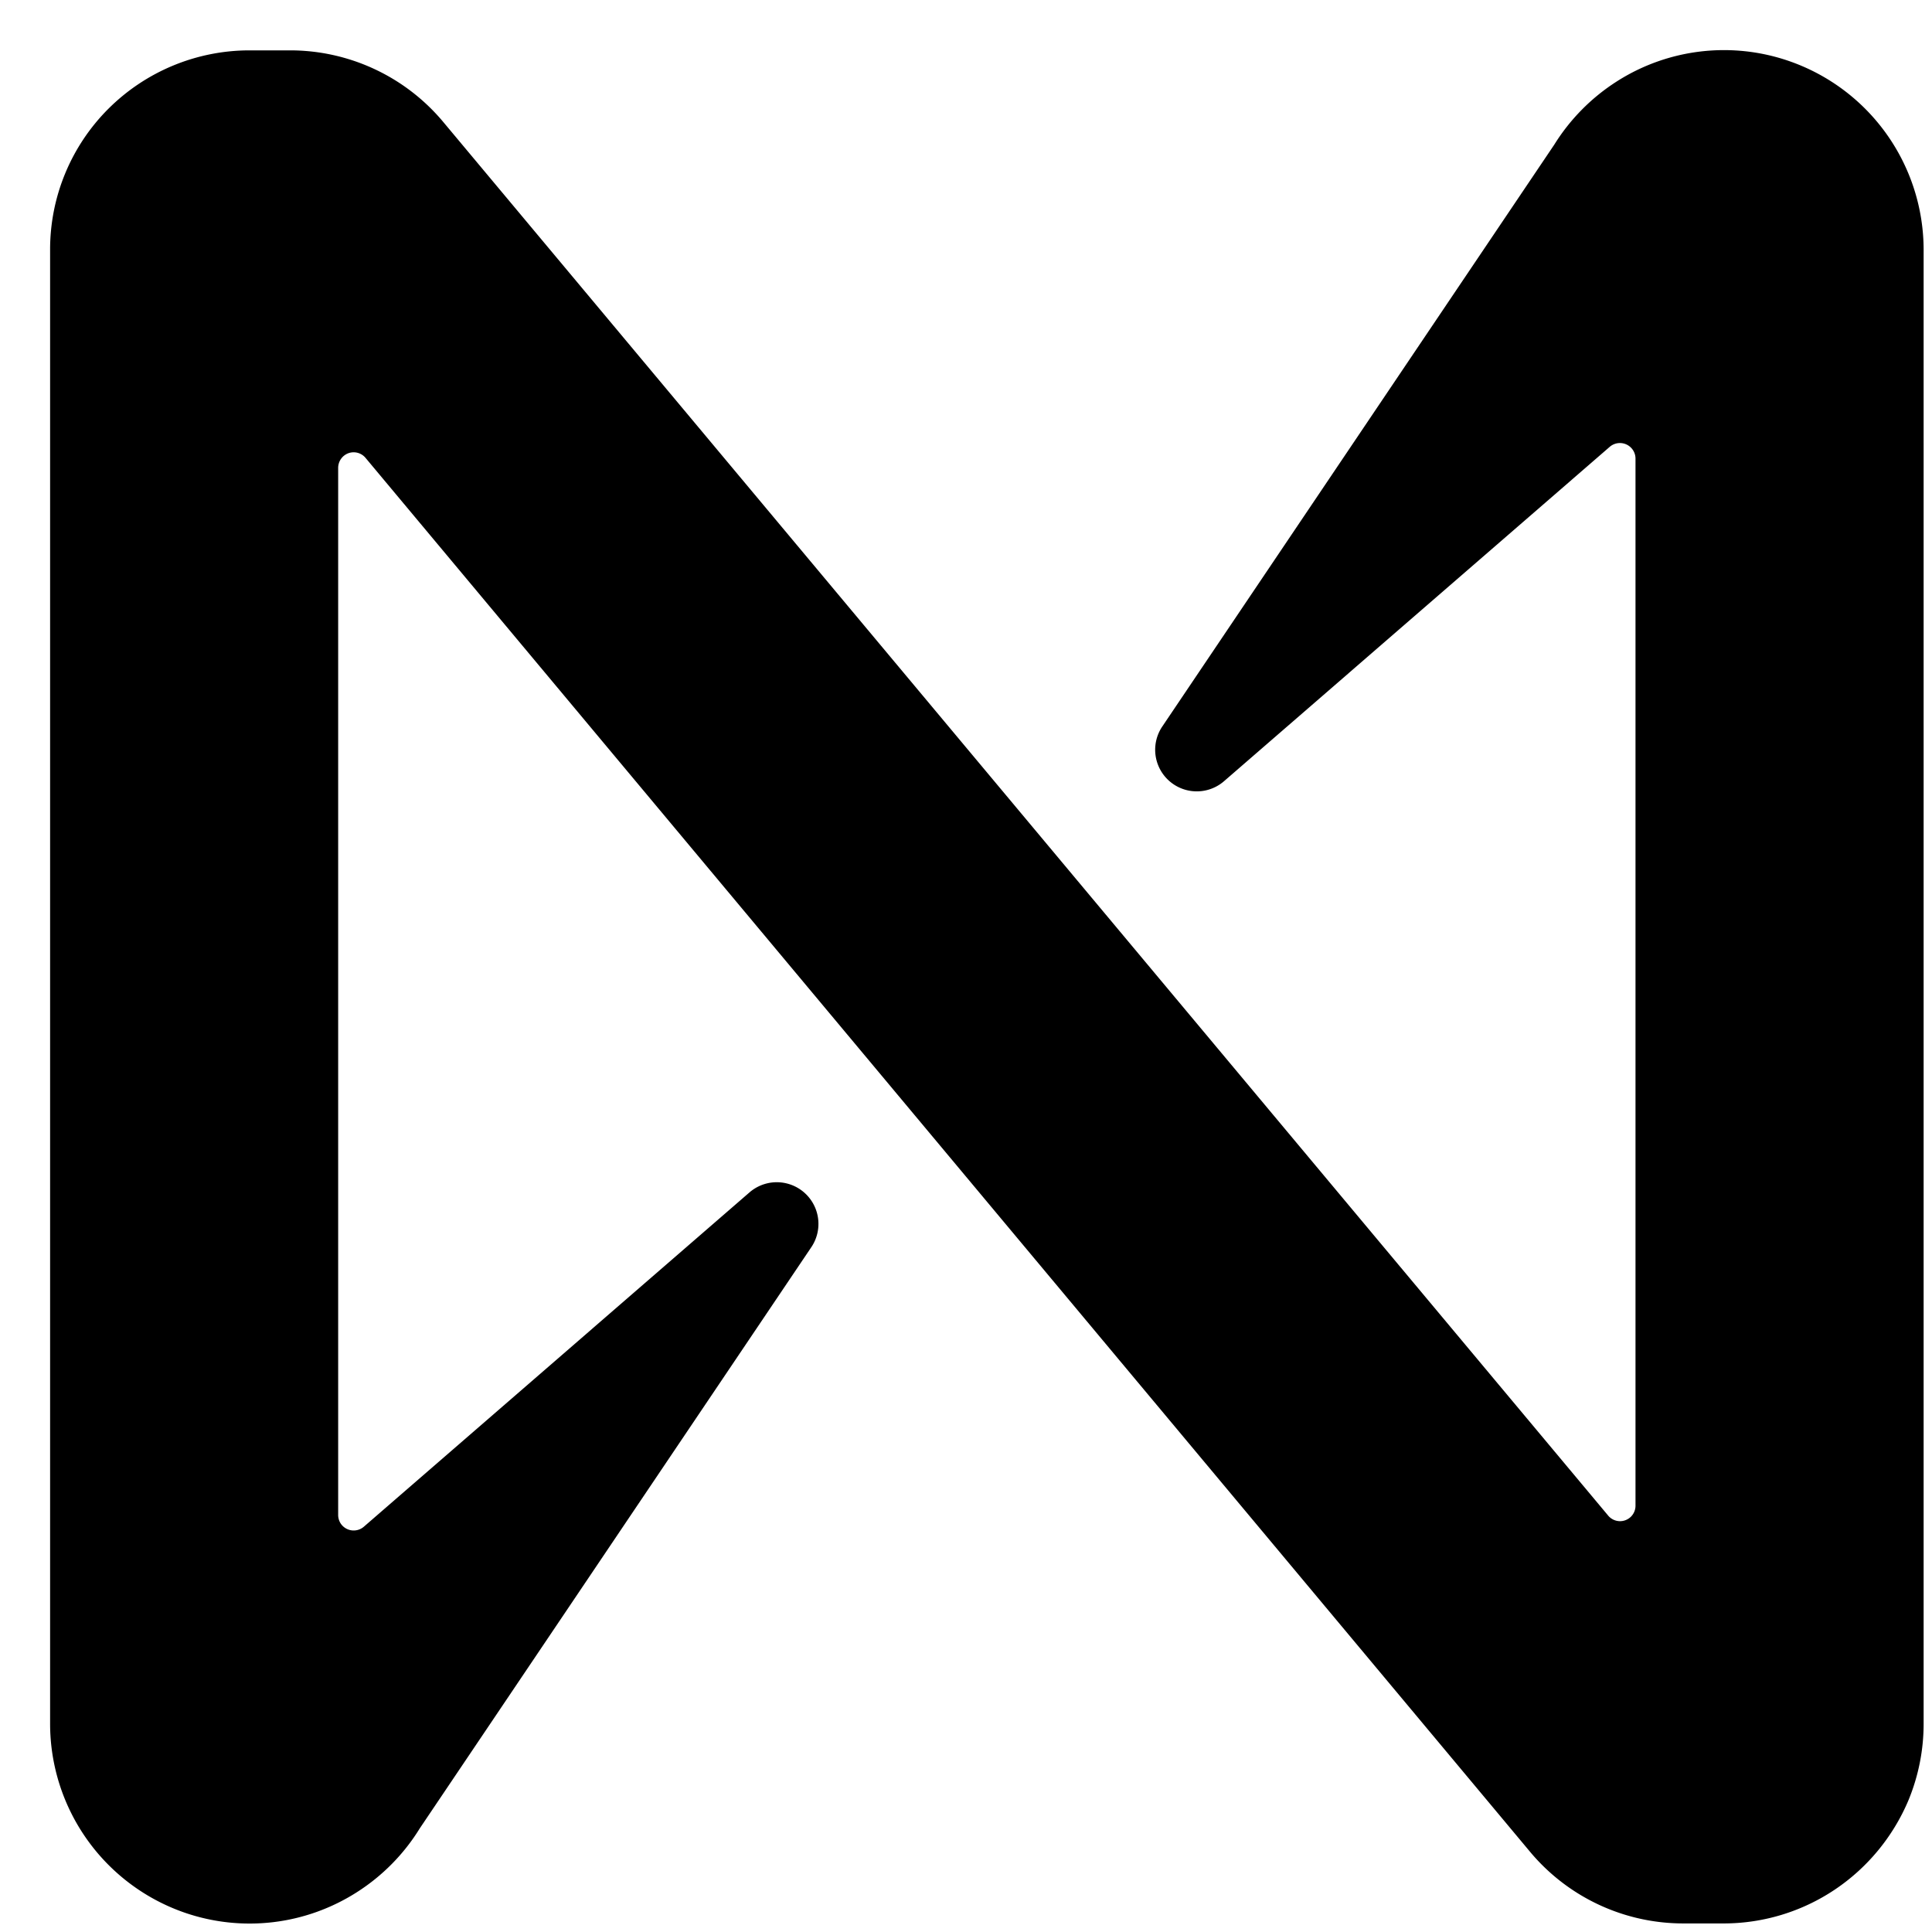 <svg fill="none" xmlns="http://www.w3.org/2000/svg" viewBox="0 0 30 30"><path d="m24.128 2.256-6.082 9.028a.646.646 0 0 0 .96.847l5.988-5.191a.242.242 0 0 1 .402.185v16.25a.24.24 0 0 1-.427.156L6.872 1.881A3.1 3.1 0 0 0 4.506.782h-.63c-.824 0-1.612.327-2.194.908a3.087 3.087 0 0 0-.904 2.19v22.887a3.105 3.105 0 0 0 2.082 2.93 3.091 3.091 0 0 0 2.683-.316c.395-.252.729-.59.975-.99l6.083-9.029a.647.647 0 0 0-.96-.849l-5.988 5.191a.242.242 0 0 1-.364-.049.245.245 0 0 1-.038-.134V7.267a.243.243 0 0 1 .16-.23.24.24 0 0 1 .266.074L23.77 28.768a3.1 3.1 0 0 0 2.366 1.099h.63a3.1 3.1 0 0 0 1.72-.522c.51-.34.91-.825 1.149-1.392.155-.376.235-.779.235-1.186V3.88A3.105 3.105 0 0 0 27.786.95a3.091 3.091 0 0 0-2.683.316 3.122 3.122 0 0 0-.975.991Z" fill="currentColor"/></svg>